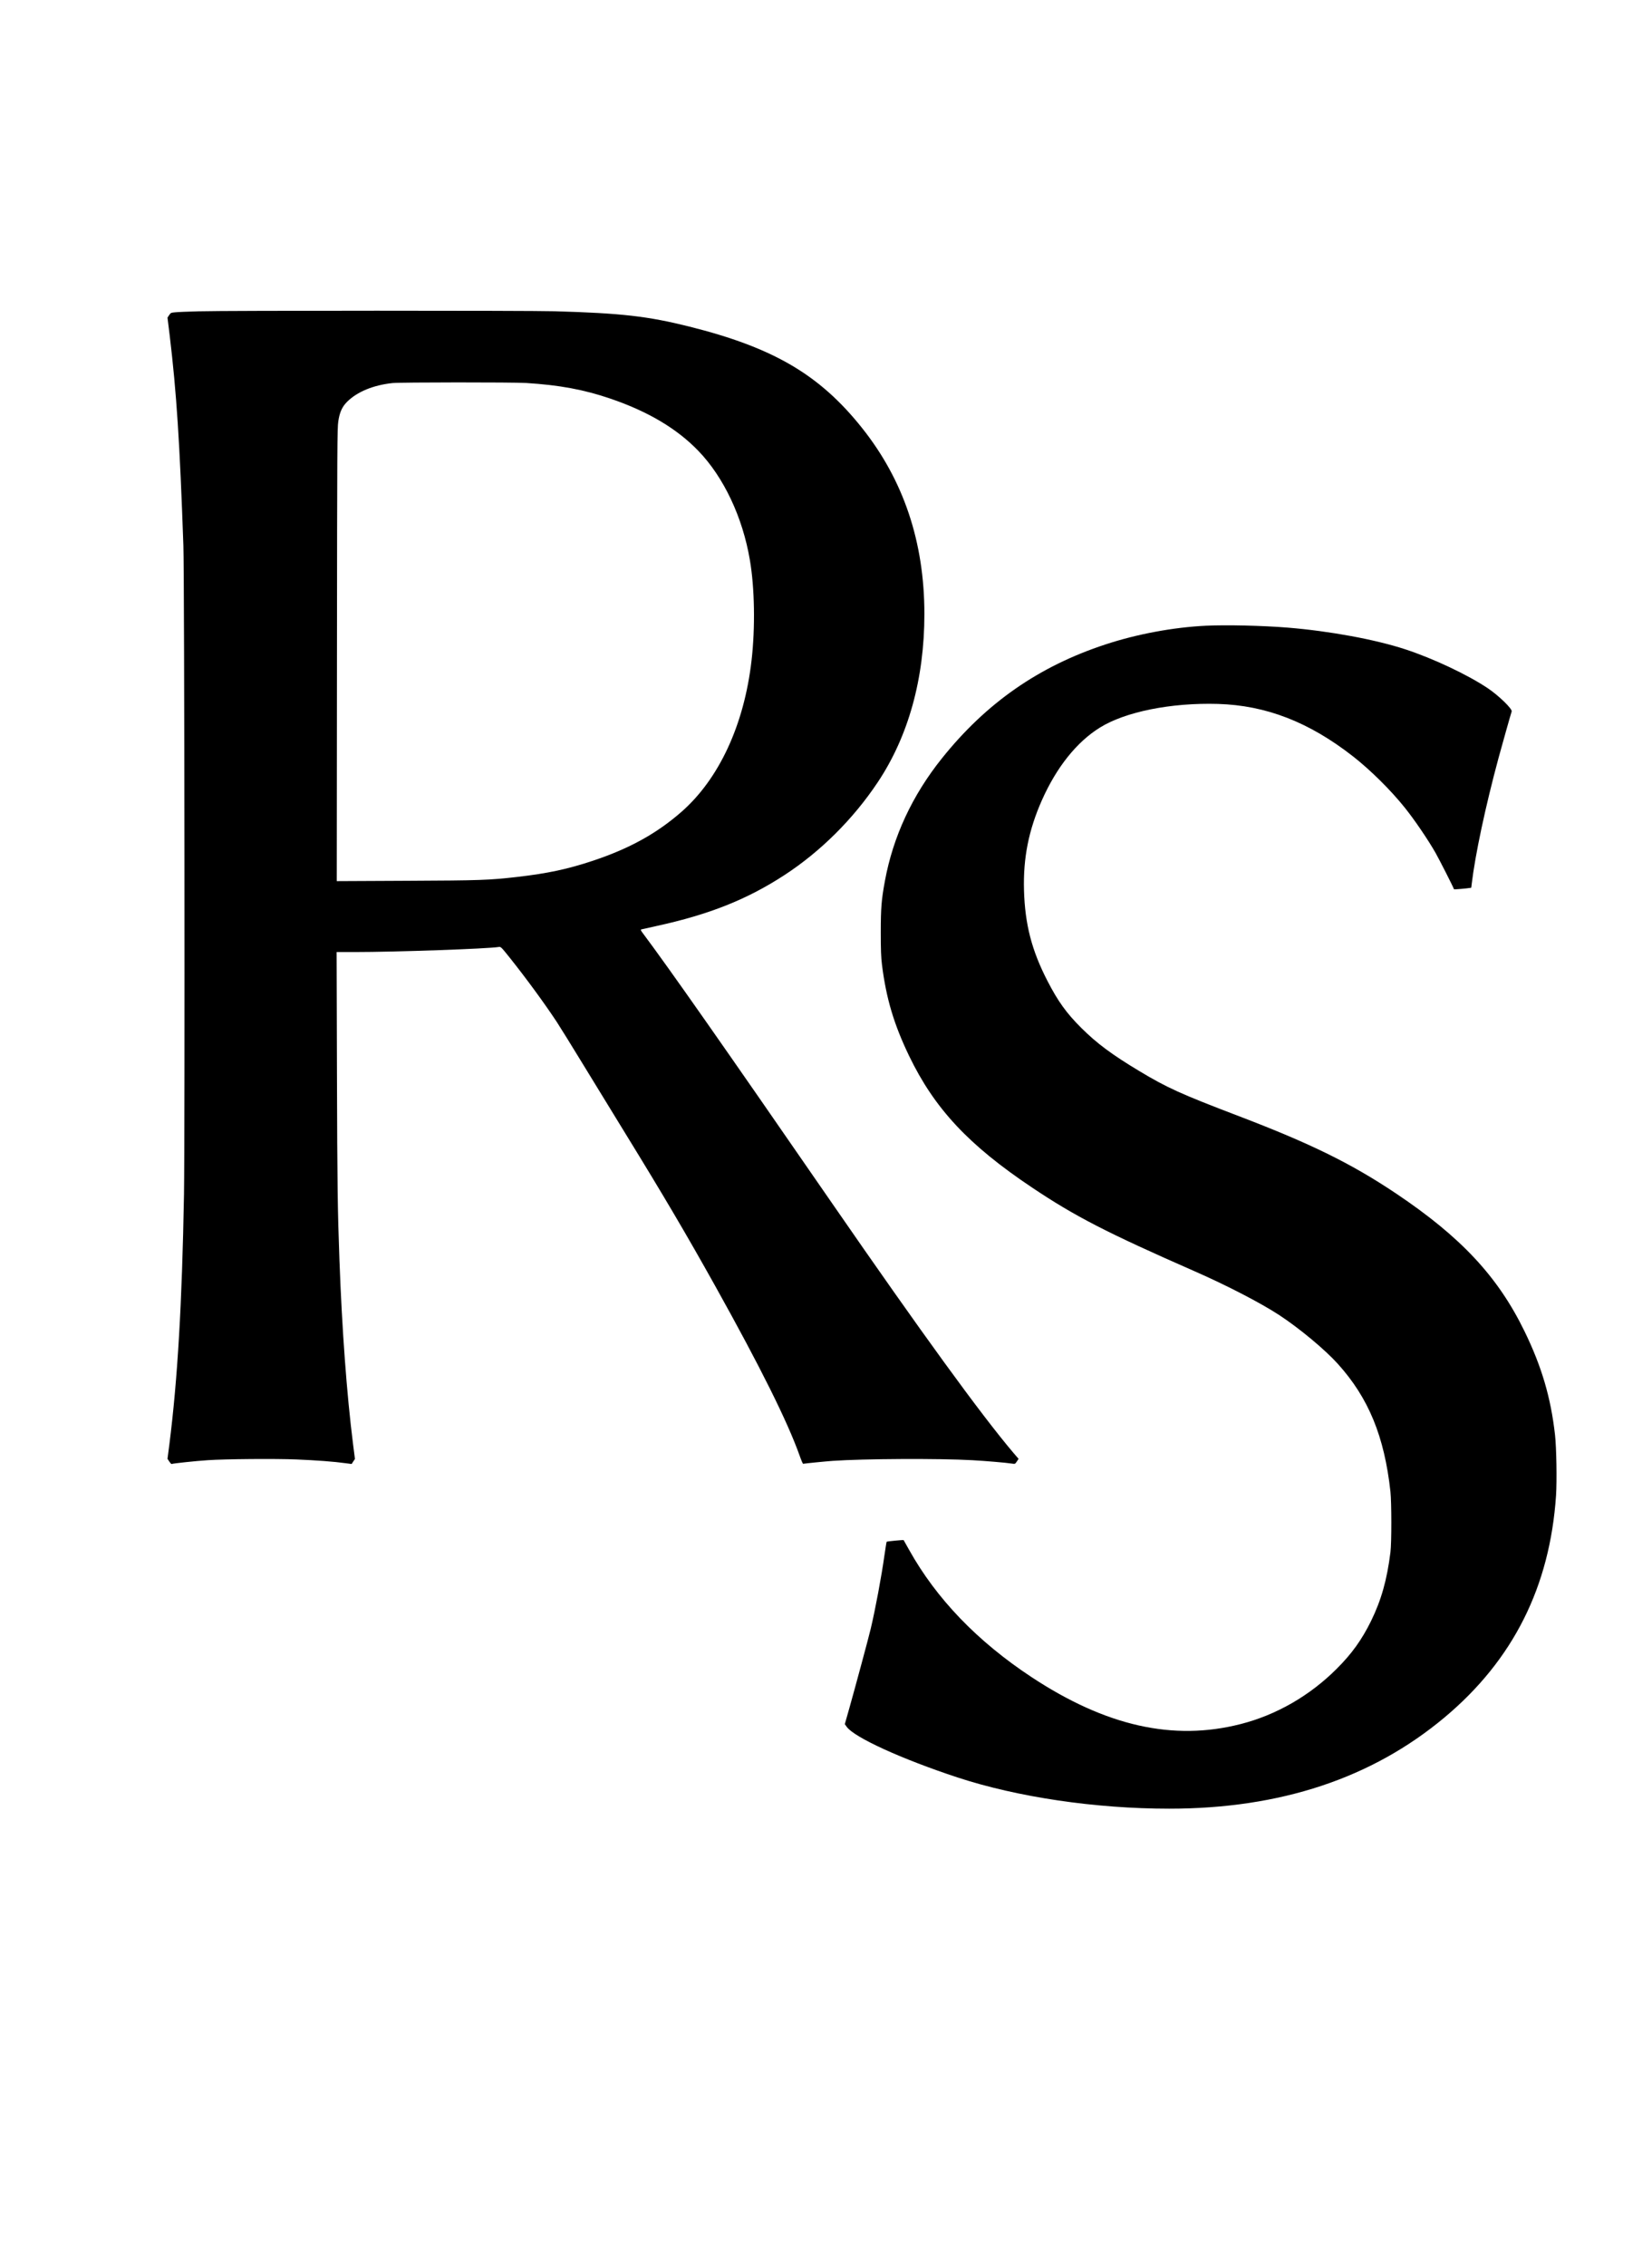 <?xml version="1.0" standalone="no"?>
<!DOCTYPE svg PUBLIC "-//W3C//DTD SVG 20010904//EN"
 "http://www.w3.org/TR/2001/REC-SVG-20010904/DTD/svg10.dtd">
<svg version="1.0" xmlns="http://www.w3.org/2000/svg"
 width="2443pt" height="3349pt" viewBox="0 0 2443 3349"
 preserveAspectRatio="xMidYMid meet">

<g transform="translate(0,3349) scale(0.1,-0.1)"
fill="#000000" stroke="none">
<path d="M2935 28889 c-148 -4 -302 -10 -340 -14 -67 -6 -71 -8 -94 -43 l-24
-36 32 -260 c102 -851 149 -1575 203 -3111 16 -461 23 -8750 9 -9585 -29
-1624 -95 -2739 -217 -3702 l-27 -208 27 -40 c15 -23 30 -38 35 -36 12 8 360
45 531 56 257 18 1007 24 1315 11 289 -12 561 -32 722 -55 l93 -12 24 37 25
37 -29 228 c-92 731 -162 1675 -200 2709 -27 728 -32 1091 -37 2763 l-5 1792
263 0 c609 0 1971 48 2135 75 30 5 36 -1 161 -157 245 -307 518 -680 698 -953
50 -77 219 -349 375 -605 156 -256 437 -715 625 -1020 576 -936 919 -1518
1347 -2285 666 -1195 1064 -1994 1244 -2500 23 -66 46 -119 51 -118 35 6 324
35 435 43 452 32 1576 38 2068 10 196 -11 503 -37 583 -50 48 -7 49 -7 74 31
l26 39 -75 87 c-478 563 -1363 1780 -2678 3683 -1637 2370 -2414 3478 -2810
4007 -23 31 -28 44 -18 47 7 2 110 25 228 51 779 170 1337 392 1890 752 534
348 1016 827 1378 1369 455 680 692 1533 692 2489 0 1065 -308 1982 -926 2755
-626 784 -1308 1183 -2552 1494 -612 153 -1005 198 -1992 226 -400 11 -4858
11 -5265 -1z m4845 -1059 c495 -31 857 -98 1249 -232 557 -190 985 -445 1301
-774 374 -389 652 -978 759 -1609 71 -413 81 -1001 25 -1485 -109 -953 -482
-1755 -1041 -2242 -365 -318 -768 -540 -1303 -718 -371 -124 -671 -188 -1121
-240 -423 -48 -539 -52 -1632 -57 l-1037 -5 3 3344 c3 3079 4 3352 20 3453 20
134 57 214 130 287 148 148 388 247 673 277 116 12 1779 13 1974 1z"/>
<path d="M17840 24243 c-487 -23 -1029 -124 -1495 -278 -984 -323 -1761 -865
-2414 -1680 -440 -548 -724 -1159 -845 -1815 -51 -276 -61 -401 -61 -760 0
-262 4 -367 18 -480 62 -494 176 -878 401 -1345 375 -778 880 -1318 1816
-1944 639 -428 1106 -668 2400 -1236 479 -210 984 -471 1260 -652 297 -195
672 -507 861 -716 457 -505 691 -1073 781 -1892 17 -161 18 -753 0 -895 -51
-408 -135 -706 -286 -1015 -138 -280 -286 -486 -511 -710 -397 -396 -892 -681
-1420 -815 -995 -254 -1991 -30 -3090 694 -801 528 -1408 1159 -1811 1881 -43
77 -79 142 -81 144 -4 5 -245 -18 -251 -24 -3 -2 -17 -93 -33 -202 -43 -308
-134 -795 -203 -1085 -33 -139 -229 -865 -314 -1166 l-69 -243 29 -40 c113
-157 816 -477 1640 -748 887 -291 2038 -461 3128 -461 1644 0 2998 449 4075
1351 1013 849 1555 1930 1646 3279 14 218 6 703 -15 892 -62 553 -197 1011
-451 1533 -394 809 -940 1394 -1905 2040 -658 440 -1256 734 -2320 1140 -860
328 -1059 418 -1475 668 -401 241 -624 406 -856 637 -219 218 -344 392 -500
695 -232 450 -332 836 -346 1340 -13 476 69 886 263 1325 218 491 515 863 859
1077 375 234 1053 370 1745 350 712 -21 1347 -267 1997 -774 254 -198 560
-500 767 -759 144 -179 347 -478 456 -670 56 -99 257 -494 272 -536 2 -5 187
11 254 22 1 0 5 26 8 58 51 429 202 1140 397 1862 44 162 183 656 194 686 12
36 -191 234 -352 342 -296 199 -807 440 -1218 575 -444 146 -1120 271 -1745
322 -374 30 -901 42 -1200 28z"/>
</g>
</svg>
